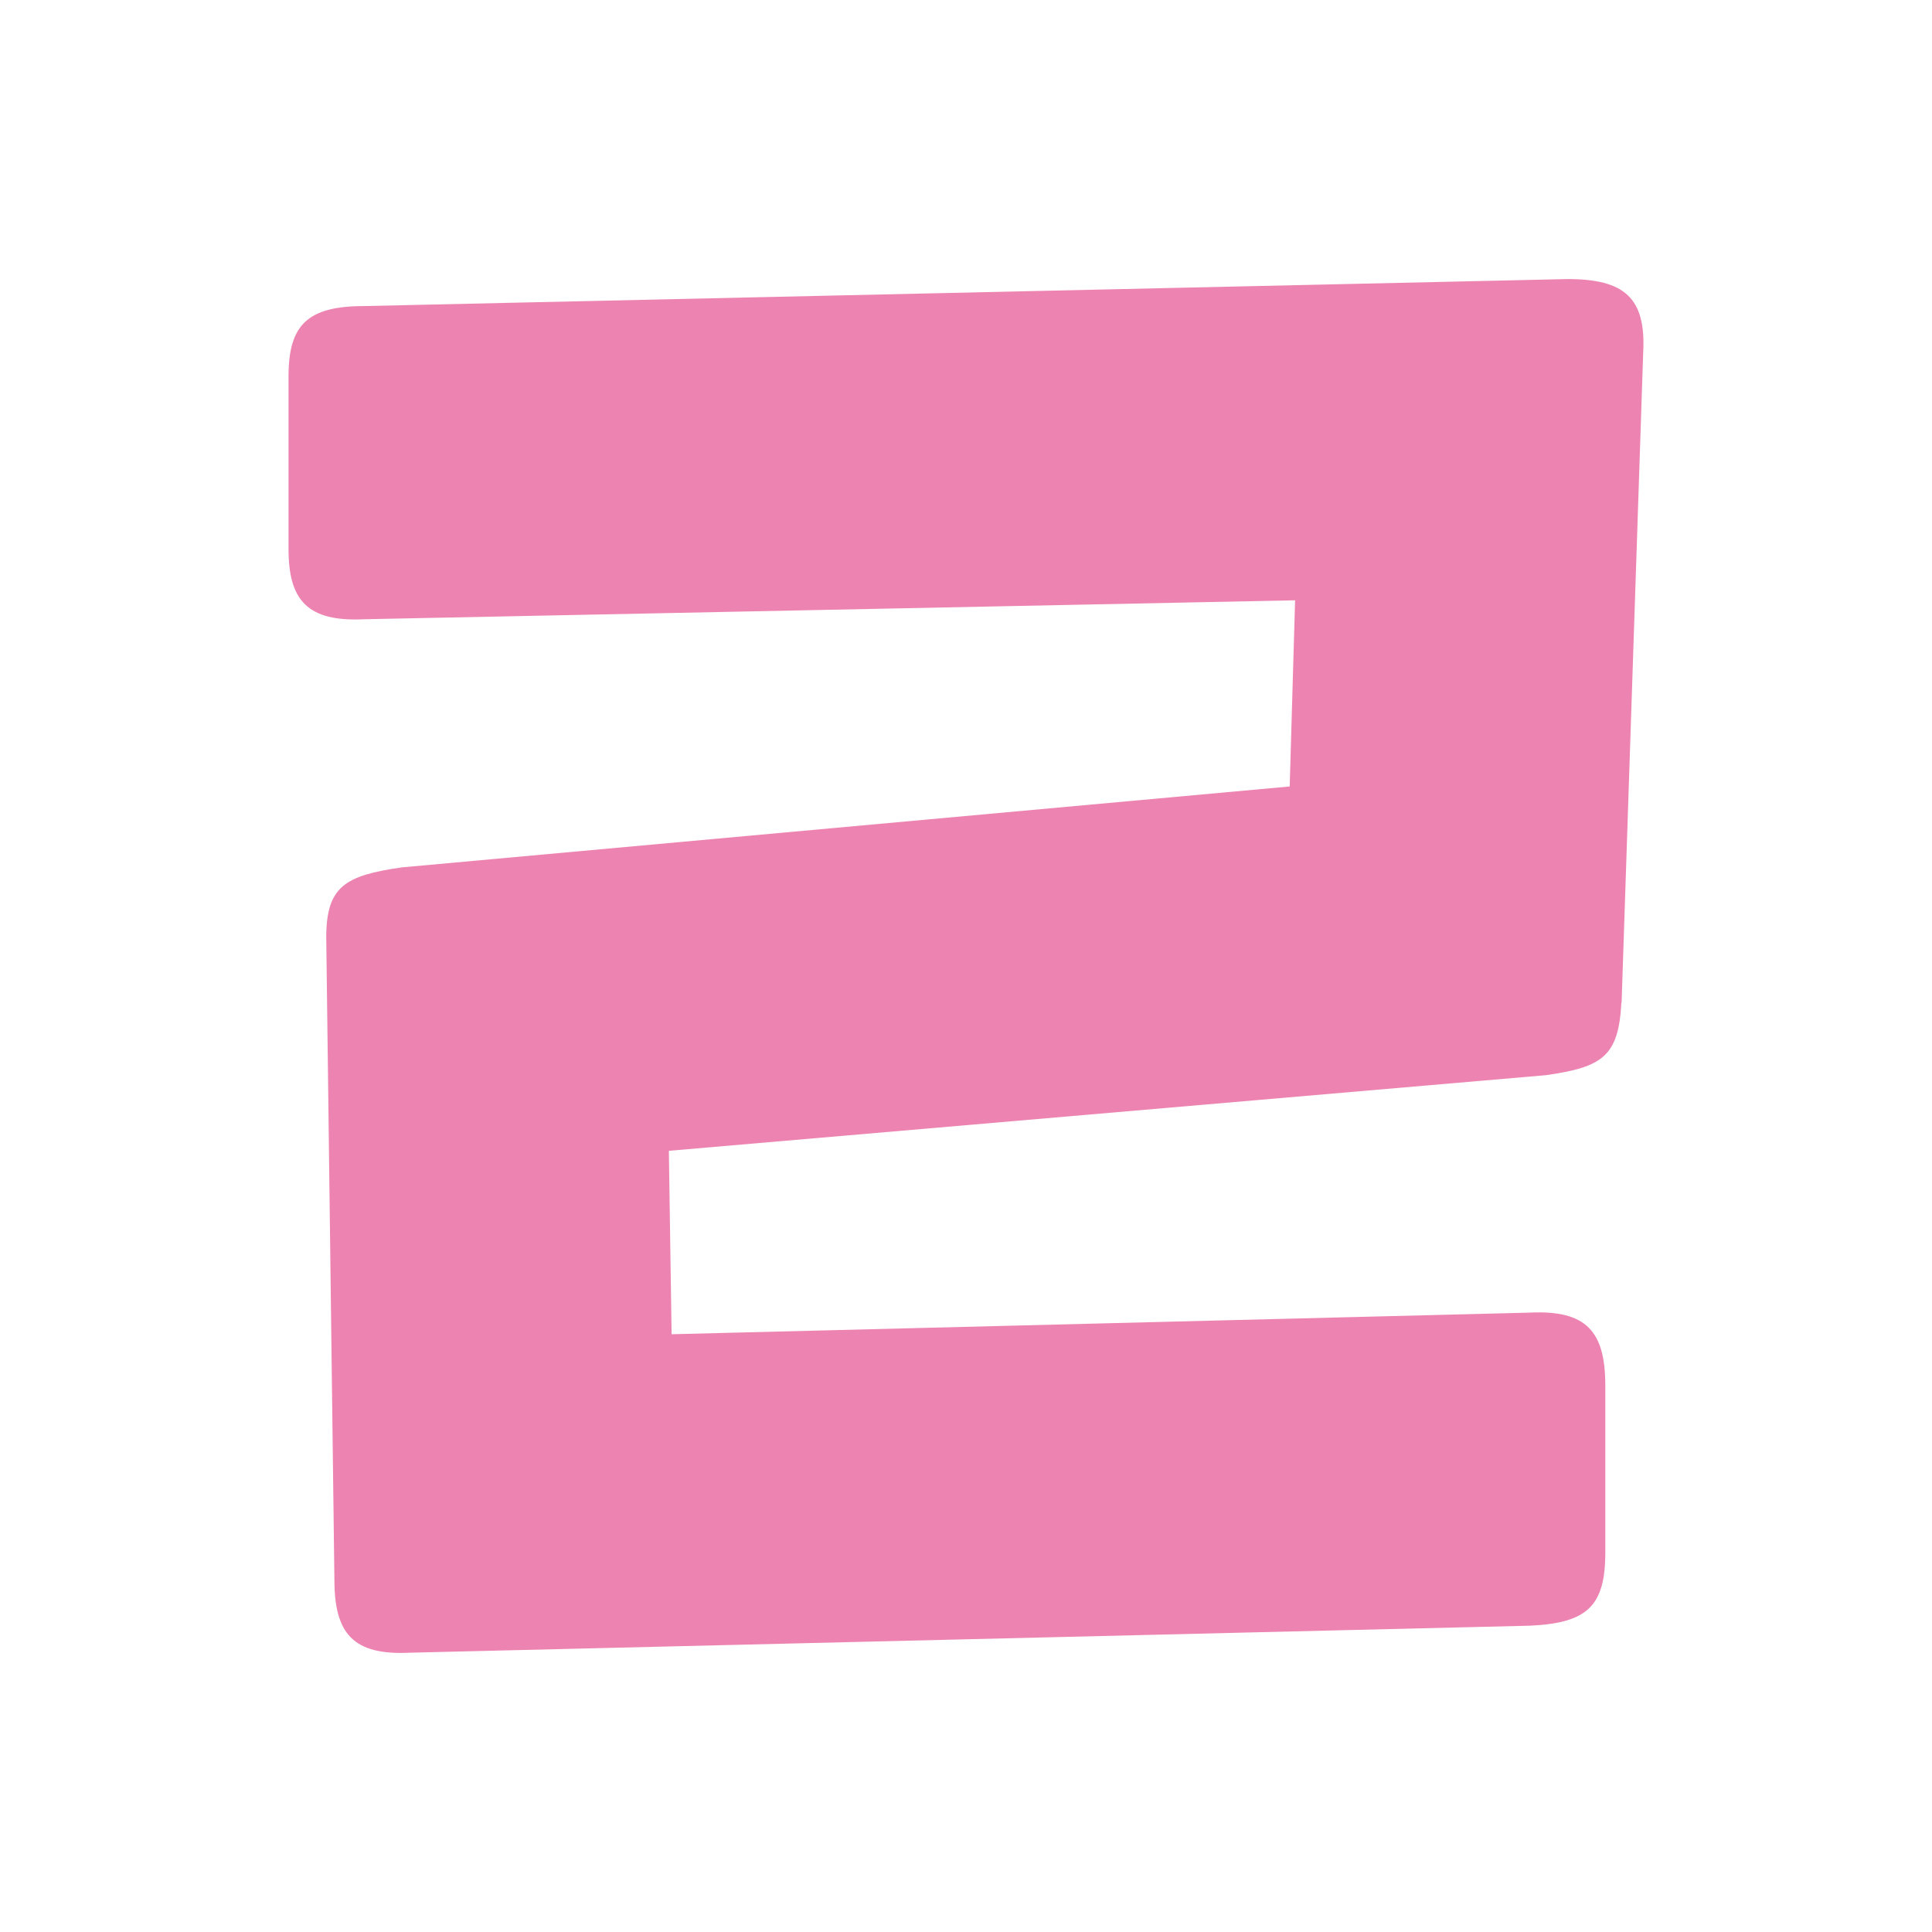 <svg width="90" height="90" viewBox="0 0 90 90" fill="none" xmlns="http://www.w3.org/2000/svg">
<path d="M75.531 46.692C75.403 49.208 74.653 49.711 72.013 50.086L31.158 53.609L31.286 62.154L71.264 61.147C73.903 61.019 74.781 62.026 74.781 64.542V72.337C74.781 74.853 73.903 75.608 71.264 75.731L19.095 76.989C16.456 77.118 15.578 76.106 15.578 73.595L15.198 43.677C15.198 41.289 16.076 40.786 18.72 40.406L60.079 36.637L60.331 27.964L16.964 28.847C14.325 28.975 13.441 27.964 13.441 25.581V17.529C13.441 15.141 14.32 14.258 16.964 14.258L73.03 13C75.669 13 76.676 13.878 76.547 16.394L75.541 46.692H75.531Z" fill="#ED83B1"/>
</svg>
